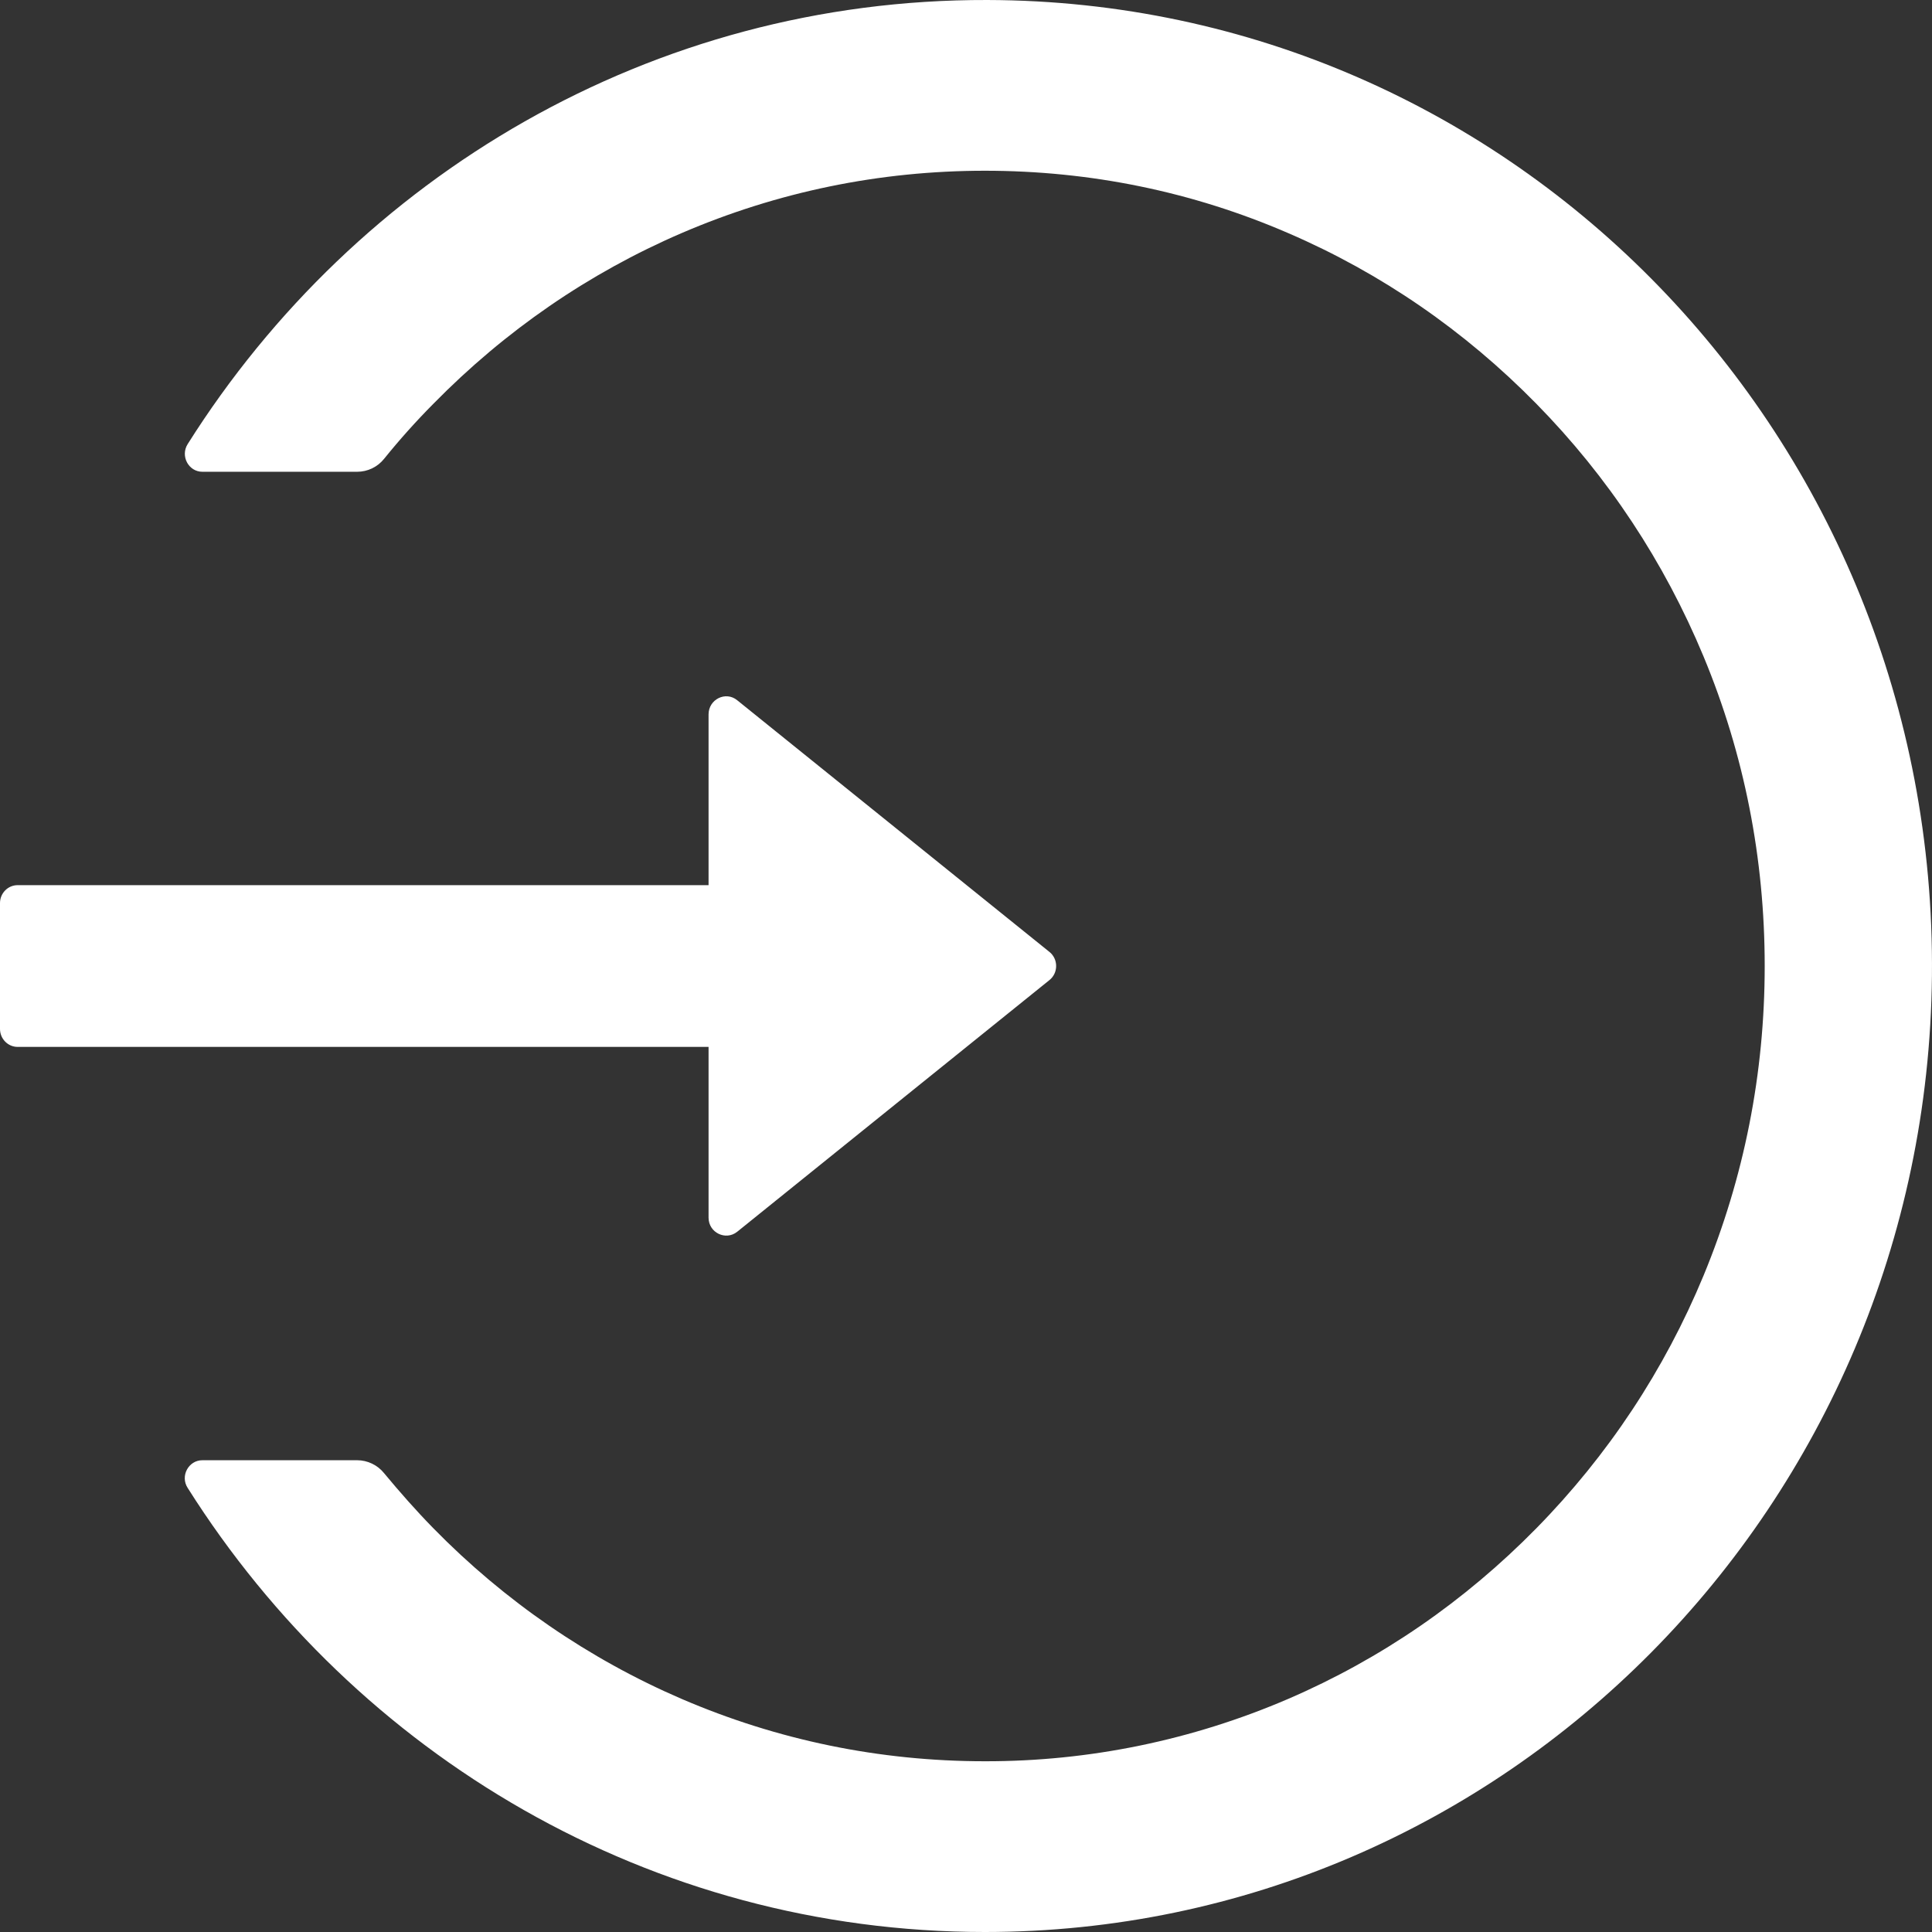 <svg width="32" height="32" viewBox="0 0 32 32" fill="none" xmlns="http://www.w3.org/2000/svg">
<rect x="0" y="0" width="32" height="32" fill="#333333" stroke="none"/>
<path d="M16.353 5.63298e-05C10.795 -0.015 5.904 2.921 3.108 7.356C2.984 7.554 3.123 7.814 3.352 7.814H5.915C6.089 7.814 6.253 7.736 6.363 7.598C6.618 7.282 6.891 6.977 7.179 6.687C8.367 5.477 9.749 4.525 11.287 3.862C12.876 3.178 14.567 2.828 16.313 2.828C18.058 2.828 19.75 3.174 21.339 3.862C22.877 4.525 24.258 5.477 25.446 6.687C26.634 7.896 27.564 9.306 28.216 10.873C28.89 12.495 29.229 14.218 29.229 16C29.229 17.782 28.887 19.505 28.216 21.128C27.567 22.694 26.634 24.104 25.446 25.314C24.258 26.523 22.877 27.475 21.339 28.138C19.748 28.823 18.039 29.175 16.313 29.172C14.567 29.172 12.876 28.822 11.287 28.138C9.752 27.476 8.357 26.517 7.179 25.314C6.891 25.02 6.622 24.714 6.363 24.402C6.253 24.264 6.086 24.186 5.915 24.186H3.352C3.123 24.186 2.981 24.447 3.108 24.644C5.9 29.068 10.769 32 16.313 32C24.921 32 31.912 24.927 31.999 16.164C32.087 7.26 25.085 0.022 16.353 5.63298e-05ZM11.736 20.168V17.34H0.292C0.131 17.34 0 17.206 0 17.042V14.958C0 14.794 0.131 14.661 0.292 14.661H11.736V11.833C11.736 11.583 12.02 11.442 12.21 11.598L17.381 15.766C17.416 15.793 17.444 15.829 17.464 15.87C17.483 15.91 17.493 15.955 17.493 16C17.493 16.045 17.483 16.09 17.464 16.13C17.444 16.171 17.416 16.207 17.381 16.234L12.21 20.402C12.02 20.554 11.736 20.417 11.736 20.168Z" fill="white"/>
</svg>
